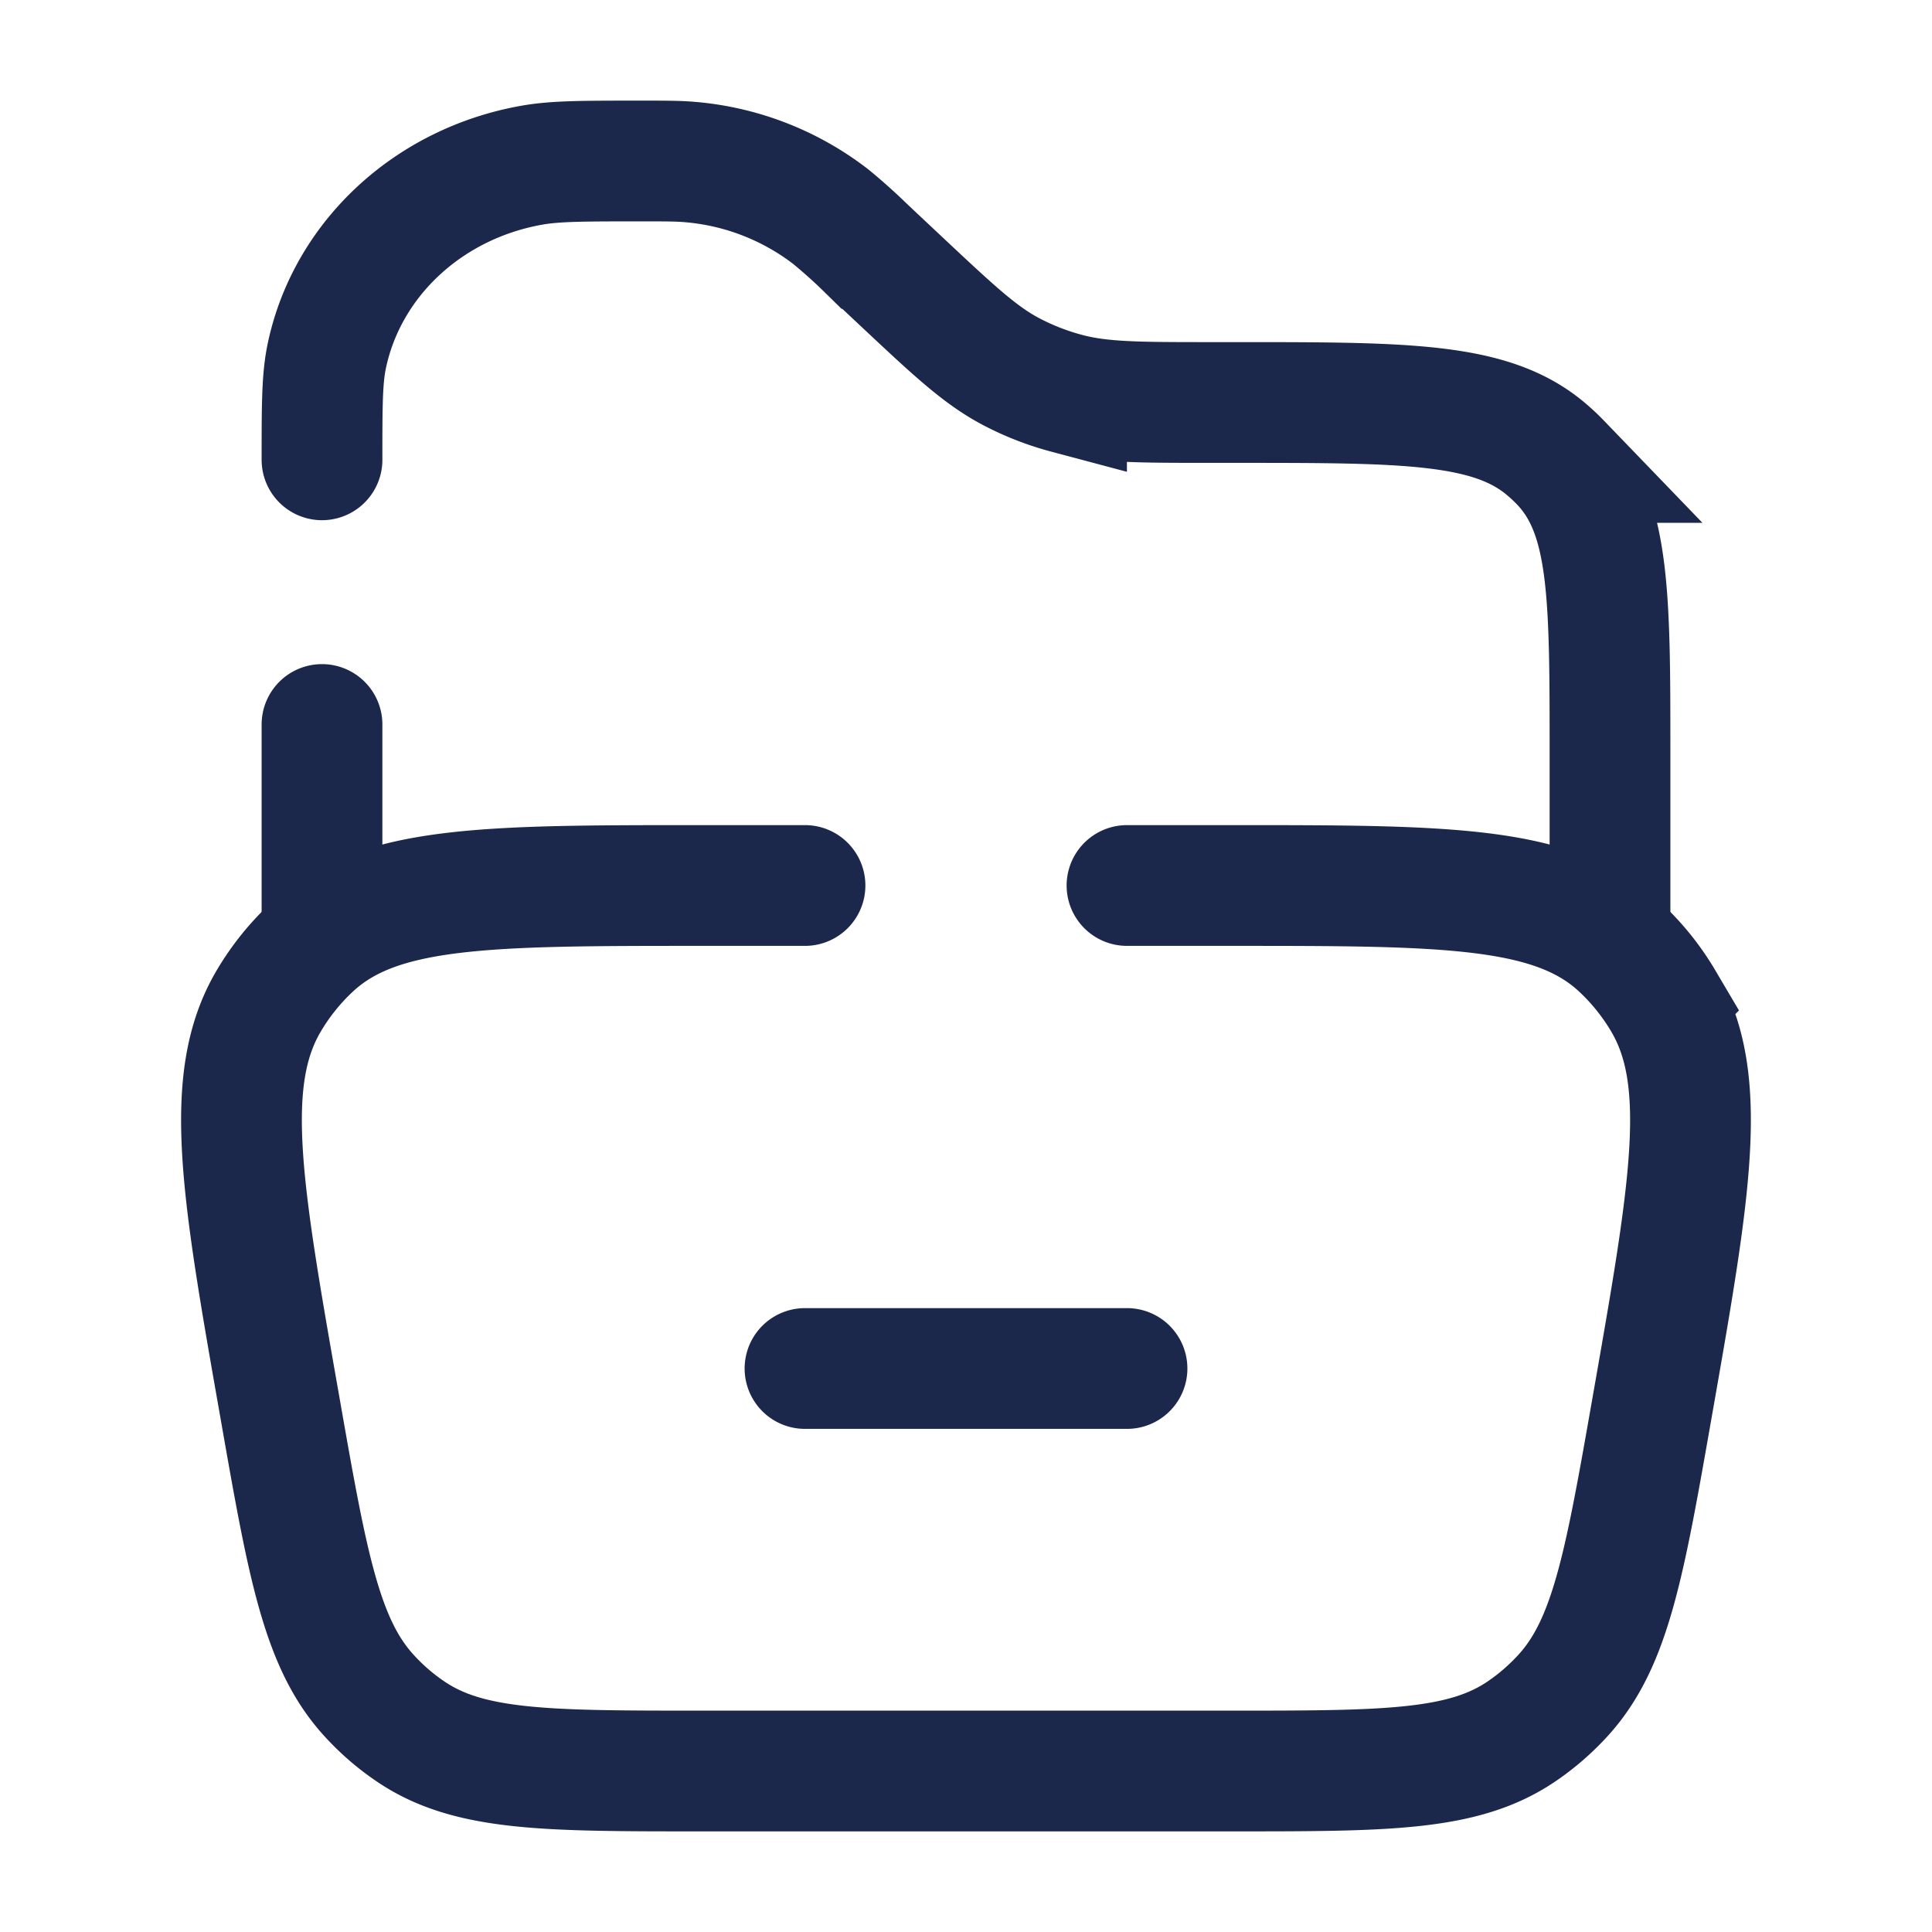 <svg xmlns="http://www.w3.org/2000/svg" width="24" height="24" fill="none">
  <g stroke="#1C274C" stroke-linecap="round" stroke-width="1.5">
    <path d="M4 11.5V9m16 2.5V9.348c0-1.974 0-2.961-.616-3.603a2.318 2.318 0 0 0-.18-.168C18.52 5 17.469 5 15.363 5h-.3c-.922 0-1.384 0-1.814-.115a3.322 3.322 0 0 1-.678-.263c-.391-.204-.717-.51-1.37-1.122l-.44-.413a6.7 6.7 0 0 0-.443-.397 3.316 3.316 0 0 0-1.745-.677C8.424 2 8.27 2 7.96 2c-.706 0-1.06 0-1.353.052C5.312 2.281 4.3 3.23 4.055 4.444c-.03.153-.044.322-.05.556C4 5.188 4 5.417 4 5.712M10 17h4"/>
    <path d="M10 11H8.705c-2.667 0-4 0-4.826.763a2.98 2.98 0 0 0-.54.67c-.578.977-.34 2.335.138 5.05.343 1.956.515 2.934 1.11 3.582.154.169.327.318.515.445.723.49 1.683.49 3.603.49h6.59c1.92 0 2.88 0 3.603-.49.188-.127.36-.276.515-.445.595-.648.767-1.626 1.11-3.581.477-2.716.716-4.074.138-5.051a2.978 2.978 0 0 0-.54-.67C19.296 11 17.962 11 15.295 11H14"/>
  </g>
</svg>
